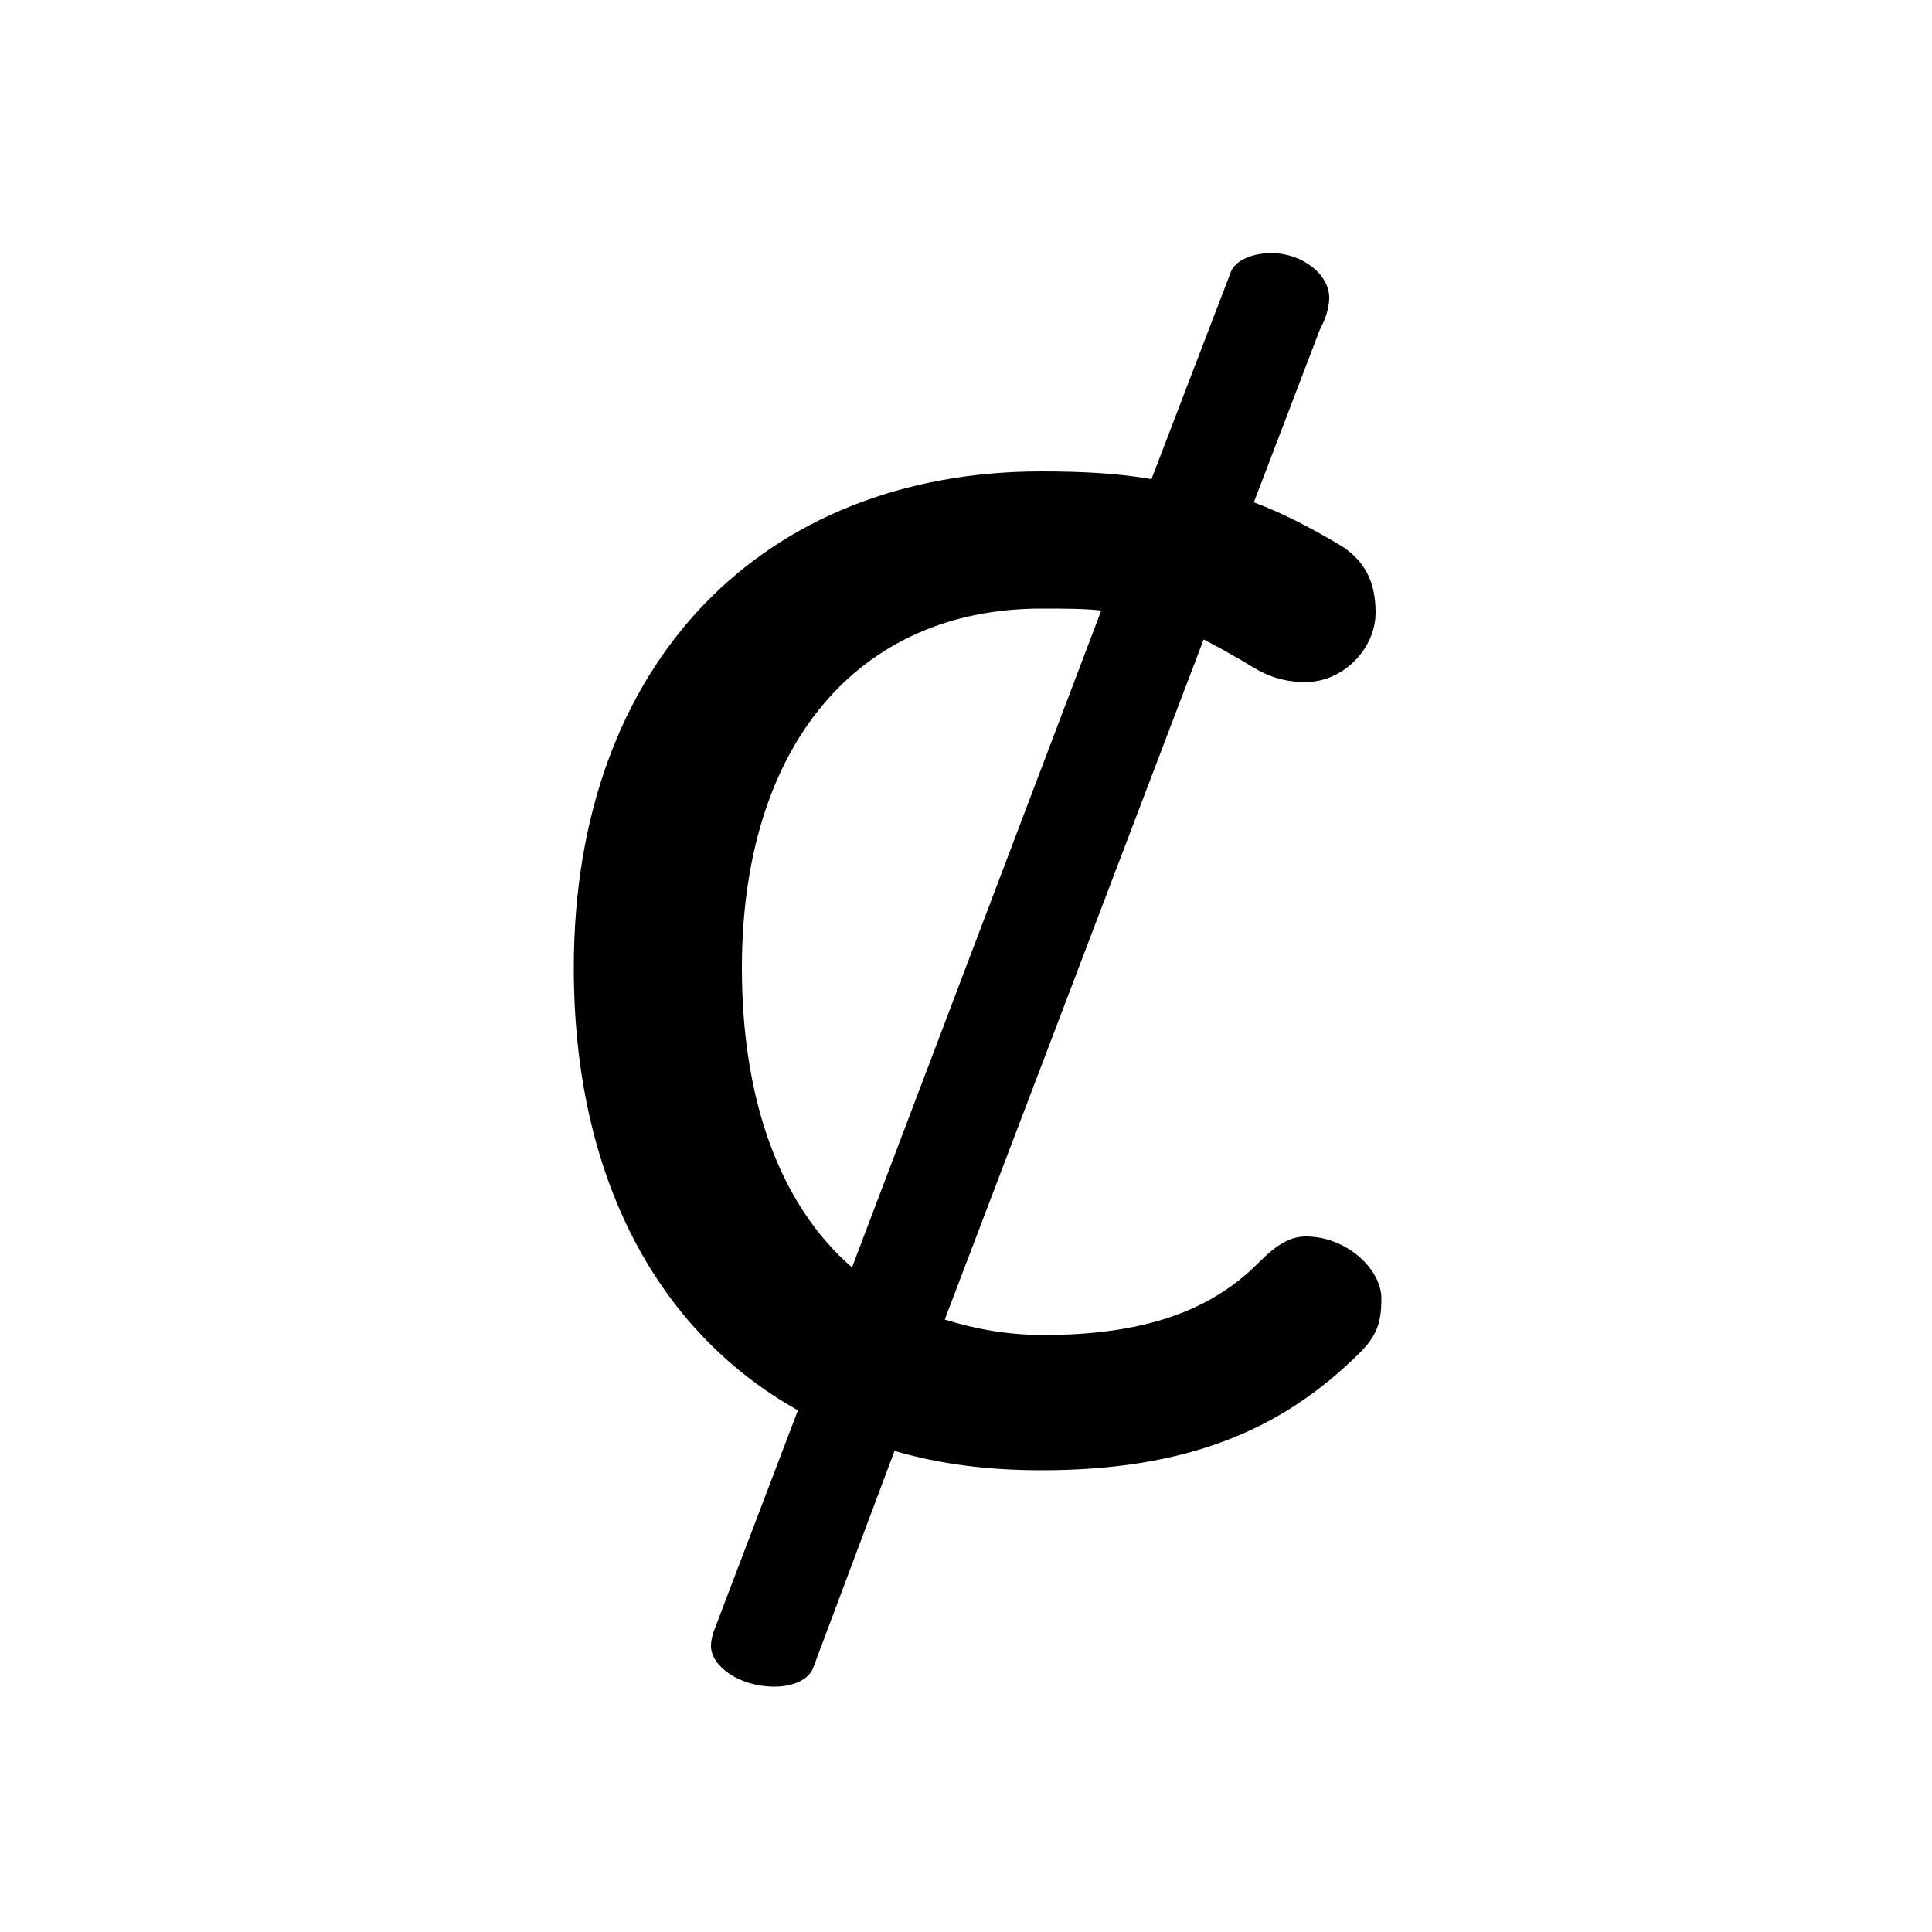 <svg xmlns="http://www.w3.org/2000/svg" viewBox="0 -44.0 50.0 50.0">
    <rect x="0" y="-44.0" width="50.0" height="50.0" fill="#808080" stroke="none"/>
    <g transform="scale(1, -1)">
        <!-- ボディの枠 -->
        <rect x="0" y="-6.0" width="50.0" height="50.0"
            stroke="white" fill="white"/>
        <!-- グリフ座標系の原点 -->
        <circle cx="0" cy="0" r="5" fill="white"/>
        <!-- グリフのアウトライン -->
        <g style="fill:black;stroke:#000000;stroke-width:0;stroke-linecap:round;stroke-linejoin:round;">
        <path d="M 31.15 27.45 C 31.45 27.3 31.8 27.1 32.15 26.9 C 32.7 26.55 33.1 26.35 33.8 26.35 C 34.75 26.35 35.6 27.2 35.6 28.15 C 35.6 28.9 35.35 29.45 34.75 29.85 C 34.0 30.3 33.25 30.7 32.45 31.0 L 34.15 35.45 C 34.25 35.65 34.4 35.95 34.4 36.3 C 34.4 36.9 33.7 37.45 32.9 37.45 C 32.4 37.45 31.95 37.25 31.85 36.95 L 29.8 31.6 C 28.95 31.75 28.0 31.8 26.95 31.8 C 19.8 31.8 14.85 26.9 14.85 18.95 C 14.85 13.55 17.0 9.55 20.65 7.5 L 18.65 2.25 C 18.55 1.95 18.4 1.7 18.4 1.4 C 18.4 0.9 19.1 0.35 20.05 0.35 C 20.55 0.35 20.95 0.55 21.05 0.85 L 23.15 6.45 C 24.35 6.1 25.6 5.95 26.95 5.95 C 30.65 5.95 33.15 6.95 35.2 9.0 C 35.65 9.45 35.75 9.8 35.75 10.4 C 35.75 11.15 34.85 12.0 33.8 12.0 C 33.35 12.0 33.0 11.75 32.55 11.3 C 31.35 10.1 29.65 9.45 27.0 9.45 C 26.1 9.45 25.25 9.6 24.45 9.85 Z M 22.05 11.2 C 20.2 12.8 19.2 15.5 19.2 18.95 C 19.2 24.7 22.2 28.25 26.95 28.25 C 27.55 28.25 28.05 28.25 28.5 28.2 Z"/>
    </g>
    </g>
</svg>
